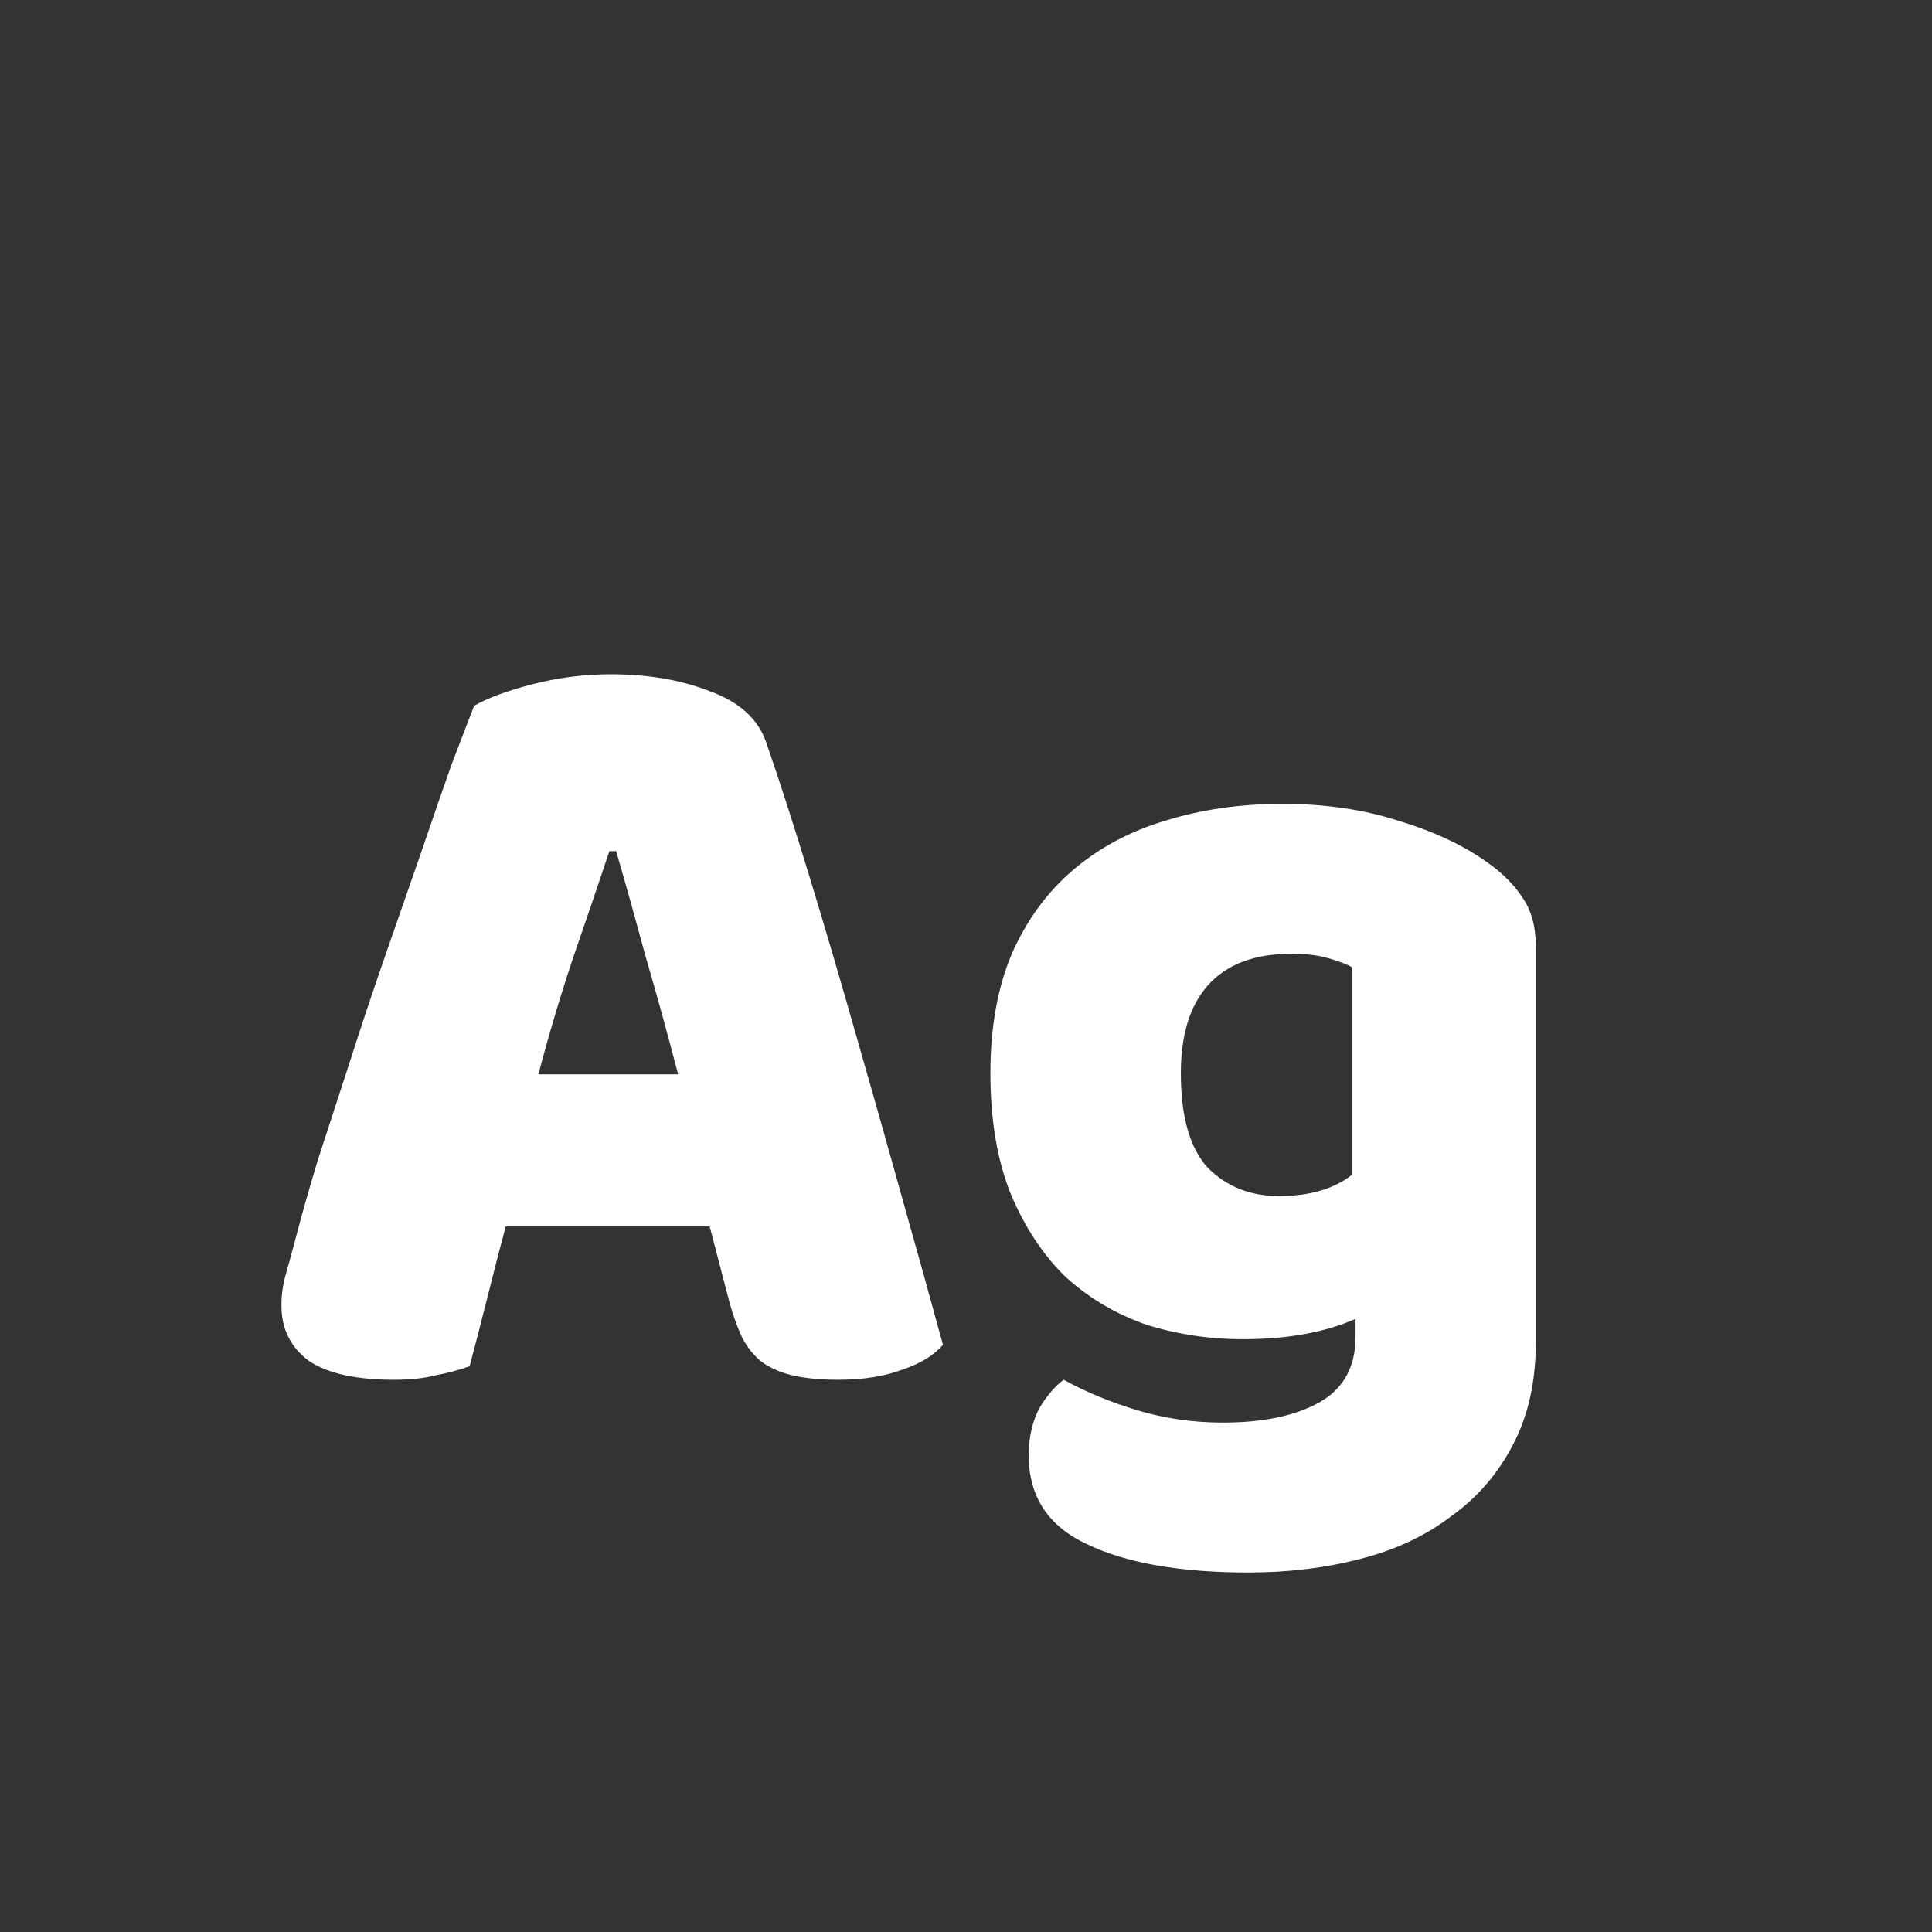 <svg width="24" height="24" viewBox="0 0 24 24" fill="none" xmlns="http://www.w3.org/2000/svg">
<rect x="0" y="0" width="24" height="24" fill="#333333" stroke="none"/>
<path d="M5.89 8.768C6.048 8.675 6.286 8.586 6.604 8.502C6.93 8.418 7.257 8.376 7.584 8.376C8.05 8.376 8.461 8.446 8.816 8.586C9.18 8.717 9.413 8.927 9.516 9.216C9.684 9.701 9.866 10.266 10.062 10.91C10.258 11.554 10.454 12.221 10.65 12.912C10.846 13.593 11.037 14.27 11.224 14.942C11.411 15.605 11.574 16.193 11.714 16.706C11.602 16.837 11.434 16.939 11.21 17.014C10.986 17.098 10.72 17.14 10.412 17.14C10.188 17.14 9.996 17.121 9.838 17.084C9.688 17.047 9.562 16.991 9.46 16.916C9.366 16.841 9.287 16.743 9.222 16.622C9.166 16.501 9.114 16.361 9.068 16.202L8.816 15.236H6.282C6.207 15.516 6.132 15.805 6.058 16.104C5.983 16.403 5.908 16.692 5.834 16.972C5.703 17.019 5.563 17.056 5.414 17.084C5.274 17.121 5.101 17.14 4.896 17.14C4.42 17.14 4.065 17.061 3.832 16.902C3.608 16.734 3.496 16.505 3.496 16.216C3.496 16.085 3.514 15.955 3.552 15.824C3.589 15.693 3.631 15.539 3.678 15.362C3.743 15.11 3.832 14.797 3.944 14.424C4.065 14.051 4.196 13.649 4.336 13.22C4.476 12.781 4.625 12.333 4.784 11.876C4.942 11.419 5.092 10.989 5.232 10.588C5.372 10.177 5.498 9.813 5.61 9.496C5.731 9.179 5.824 8.936 5.89 8.768ZM7.57 10.574C7.439 10.966 7.29 11.405 7.122 11.89C6.963 12.366 6.818 12.851 6.688 13.346H8.424C8.293 12.842 8.158 12.352 8.018 11.876C7.887 11.391 7.766 10.957 7.654 10.574H7.57ZM15.929 9.986C16.461 9.986 16.942 10.056 17.371 10.196C17.809 10.327 18.178 10.499 18.477 10.714C18.663 10.845 18.808 10.989 18.911 11.148C19.023 11.307 19.079 11.512 19.079 11.764V16.664C19.079 17.159 18.985 17.583 18.799 17.938C18.612 18.302 18.355 18.601 18.029 18.834C17.712 19.077 17.334 19.254 16.895 19.366C16.465 19.478 16.003 19.534 15.509 19.534C14.659 19.534 13.992 19.417 13.507 19.184C13.021 18.96 12.779 18.591 12.779 18.078C12.779 17.863 12.821 17.672 12.905 17.504C12.998 17.345 13.101 17.224 13.213 17.14C13.483 17.289 13.787 17.415 14.123 17.518C14.468 17.621 14.823 17.672 15.187 17.672C15.691 17.672 16.092 17.588 16.391 17.42C16.689 17.252 16.839 16.981 16.839 16.608V16.384C16.456 16.552 15.989 16.636 15.439 16.636C15.019 16.636 14.617 16.575 14.235 16.454C13.861 16.323 13.53 16.127 13.241 15.866C12.961 15.595 12.732 15.25 12.555 14.83C12.387 14.41 12.303 13.911 12.303 13.332C12.303 12.763 12.392 12.268 12.569 11.848C12.755 11.428 13.008 11.083 13.325 10.812C13.652 10.532 14.034 10.327 14.473 10.196C14.921 10.056 15.406 9.986 15.929 9.986ZM16.797 12.016C16.732 11.979 16.634 11.941 16.503 11.904C16.381 11.867 16.227 11.848 16.041 11.848C15.584 11.848 15.238 11.979 15.005 12.24C14.781 12.492 14.669 12.856 14.669 13.332C14.669 13.873 14.781 14.265 15.005 14.508C15.238 14.741 15.532 14.858 15.887 14.858C16.27 14.858 16.573 14.769 16.797 14.592V12.016Z" fill="white"/>
</svg>
